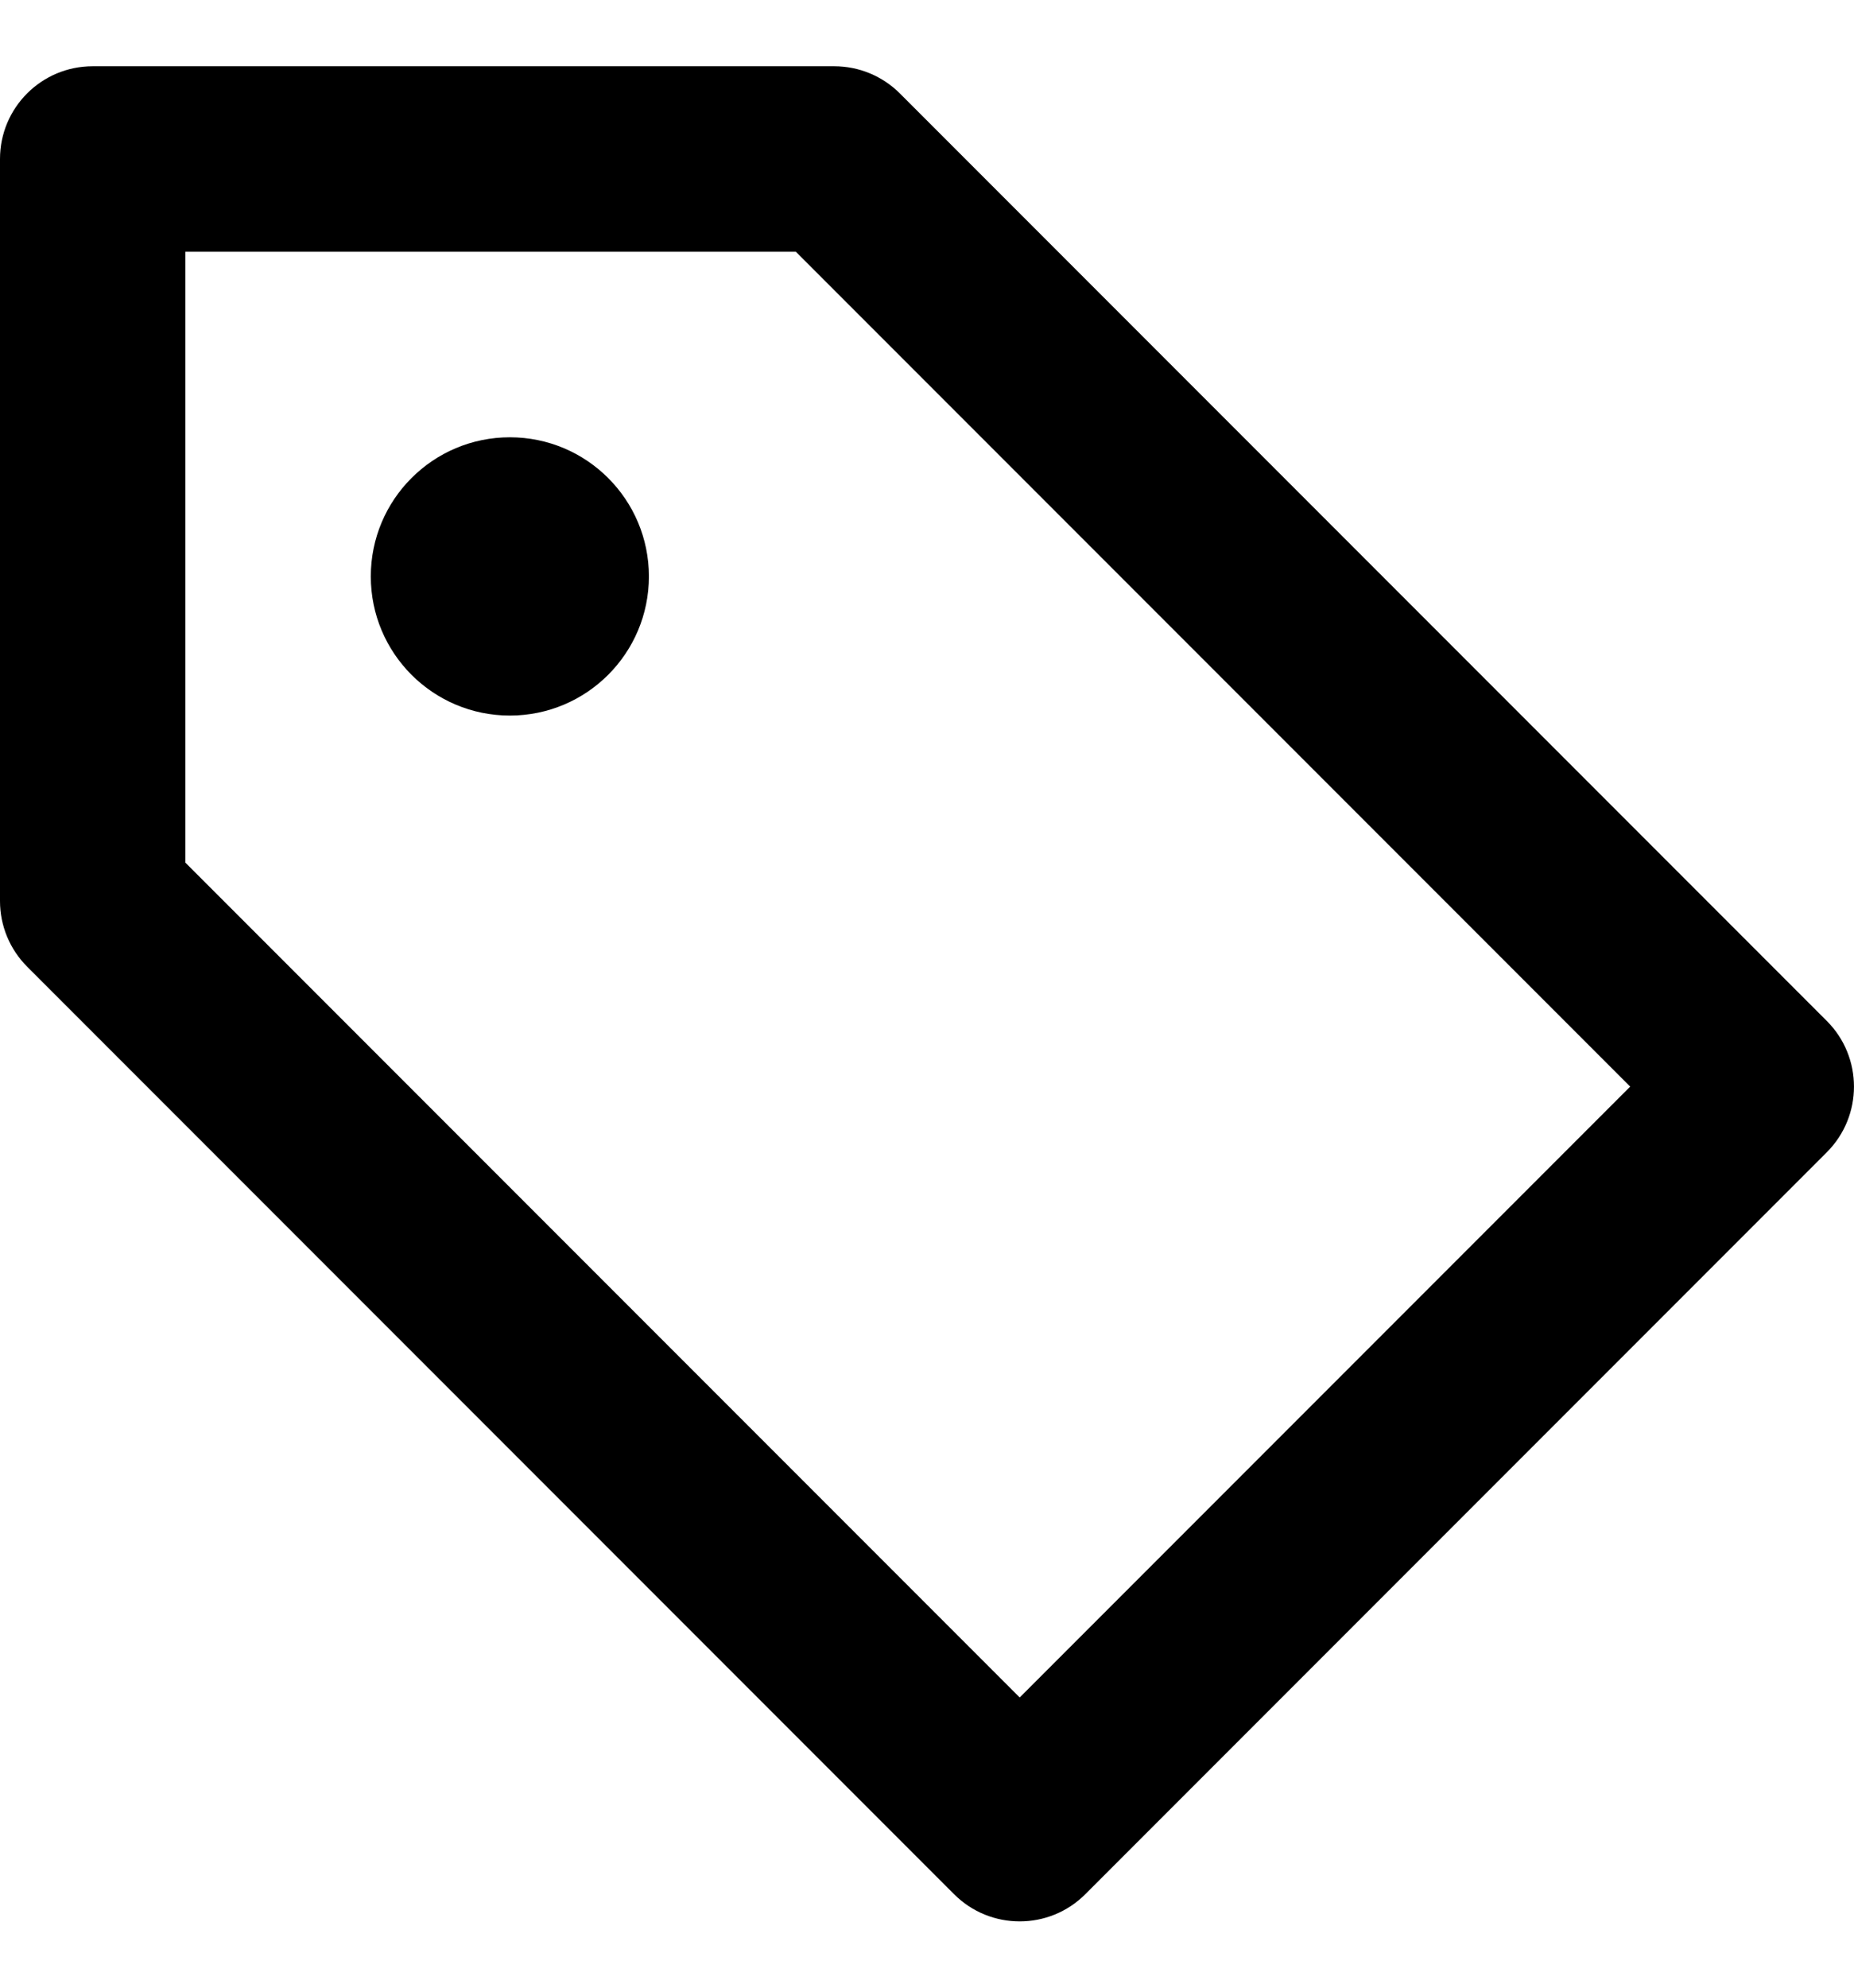 <svg width="14" height="15" viewBox="0 0 14 15" fill="none" xmlns="http://www.w3.org/2000/svg">
<path d="M0 1.2C0 0.813 0.313 0.5 0.7 0.5H6.3C6.486 0.5 6.664 0.574 6.795 0.705L13.795 7.705C14.068 7.978 14.068 8.422 13.795 8.695L8.195 14.295C7.922 14.568 7.478 14.568 7.205 14.295L0.205 7.295C0.074 7.164 0 6.986 0 6.8V1.2ZM1.4 1.9V6.51L7.7 12.81L12.31 8.2L6.01 1.9H1.4Z" fill="black"/>
<path d="M4.9 4.35C4.9 4.93 4.43 5.4 3.85 5.4C3.27 5.4 2.8 4.93 2.8 4.35C2.8 3.77 3.27 3.3 3.85 3.3C4.43 3.3 4.9 3.77 4.9 4.35Z" fill="black"/>
</svg>

